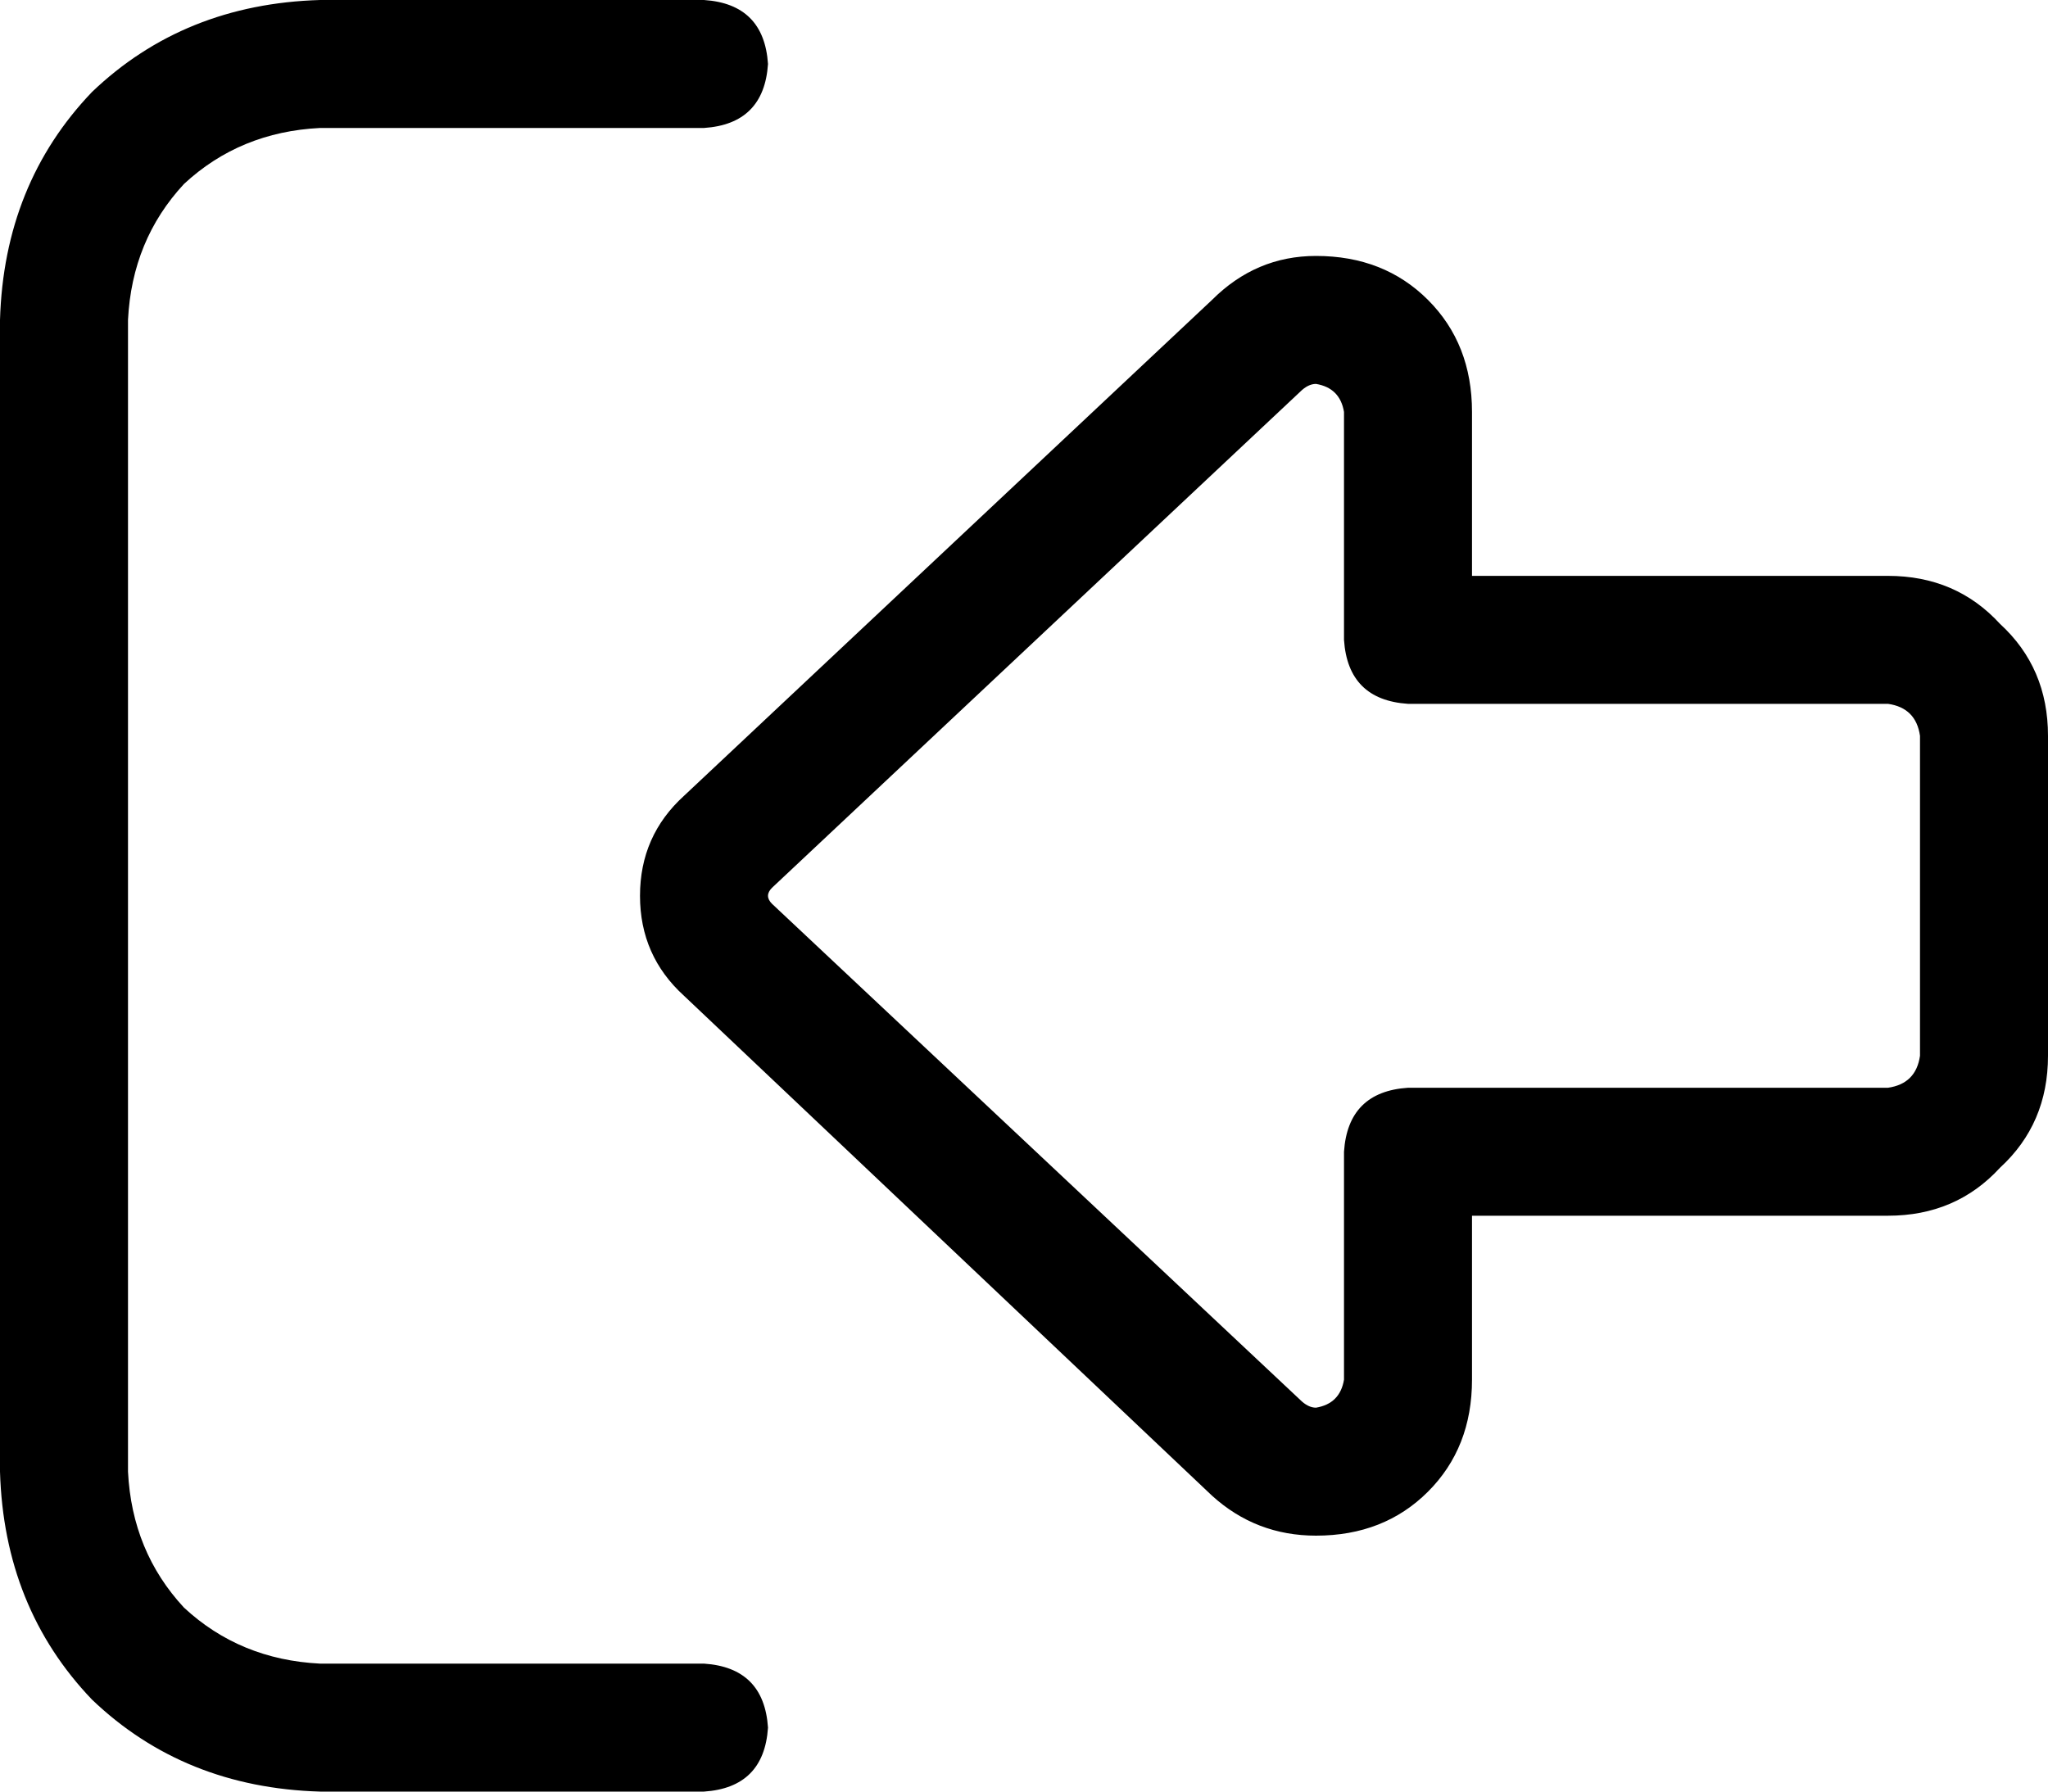 <svg xmlns="http://www.w3.org/2000/svg" viewBox="0 0 512 448">
  <path d="M 193 226 Q 192 225 192 224 Q 192 223 193 222 L 325 98 L 325 98 Q 327 96 329 96 Q 335 97 336 103 L 336 160 L 336 160 Q 337 175 352 176 L 472 176 L 472 176 Q 479 177 480 184 L 480 264 L 480 264 Q 479 271 472 272 L 352 272 L 352 272 Q 337 273 336 288 L 336 345 L 336 345 Q 335 351 329 352 Q 327 352 325 350 L 193 226 L 193 226 Z M 160 224 Q 160 239 171 249 L 303 374 L 303 374 Q 314 384 329 384 Q 346 384 357 373 Q 368 362 368 345 L 368 304 L 368 304 L 472 304 L 472 304 Q 489 304 500 292 Q 512 281 512 264 L 512 184 L 512 184 Q 512 167 500 156 Q 489 144 472 144 L 368 144 L 368 144 L 368 103 L 368 103 Q 368 86 357 75 Q 346 64 329 64 Q 314 64 303 75 L 171 199 L 171 199 Q 160 209 160 224 L 160 224 Z M 176 416 L 80 416 L 176 416 L 80 416 Q 60 415 46 402 Q 33 388 32 368 L 32 80 L 32 80 Q 33 60 46 46 Q 60 33 80 32 L 176 32 L 176 32 Q 191 31 192 16 Q 191 1 176 0 L 80 0 L 80 0 Q 46 1 23 23 Q 1 46 0 80 L 0 368 L 0 368 Q 1 402 23 425 Q 46 447 80 448 L 176 448 L 176 448 Q 191 447 192 432 Q 191 417 176 416 L 176 416 Z" />
</svg>